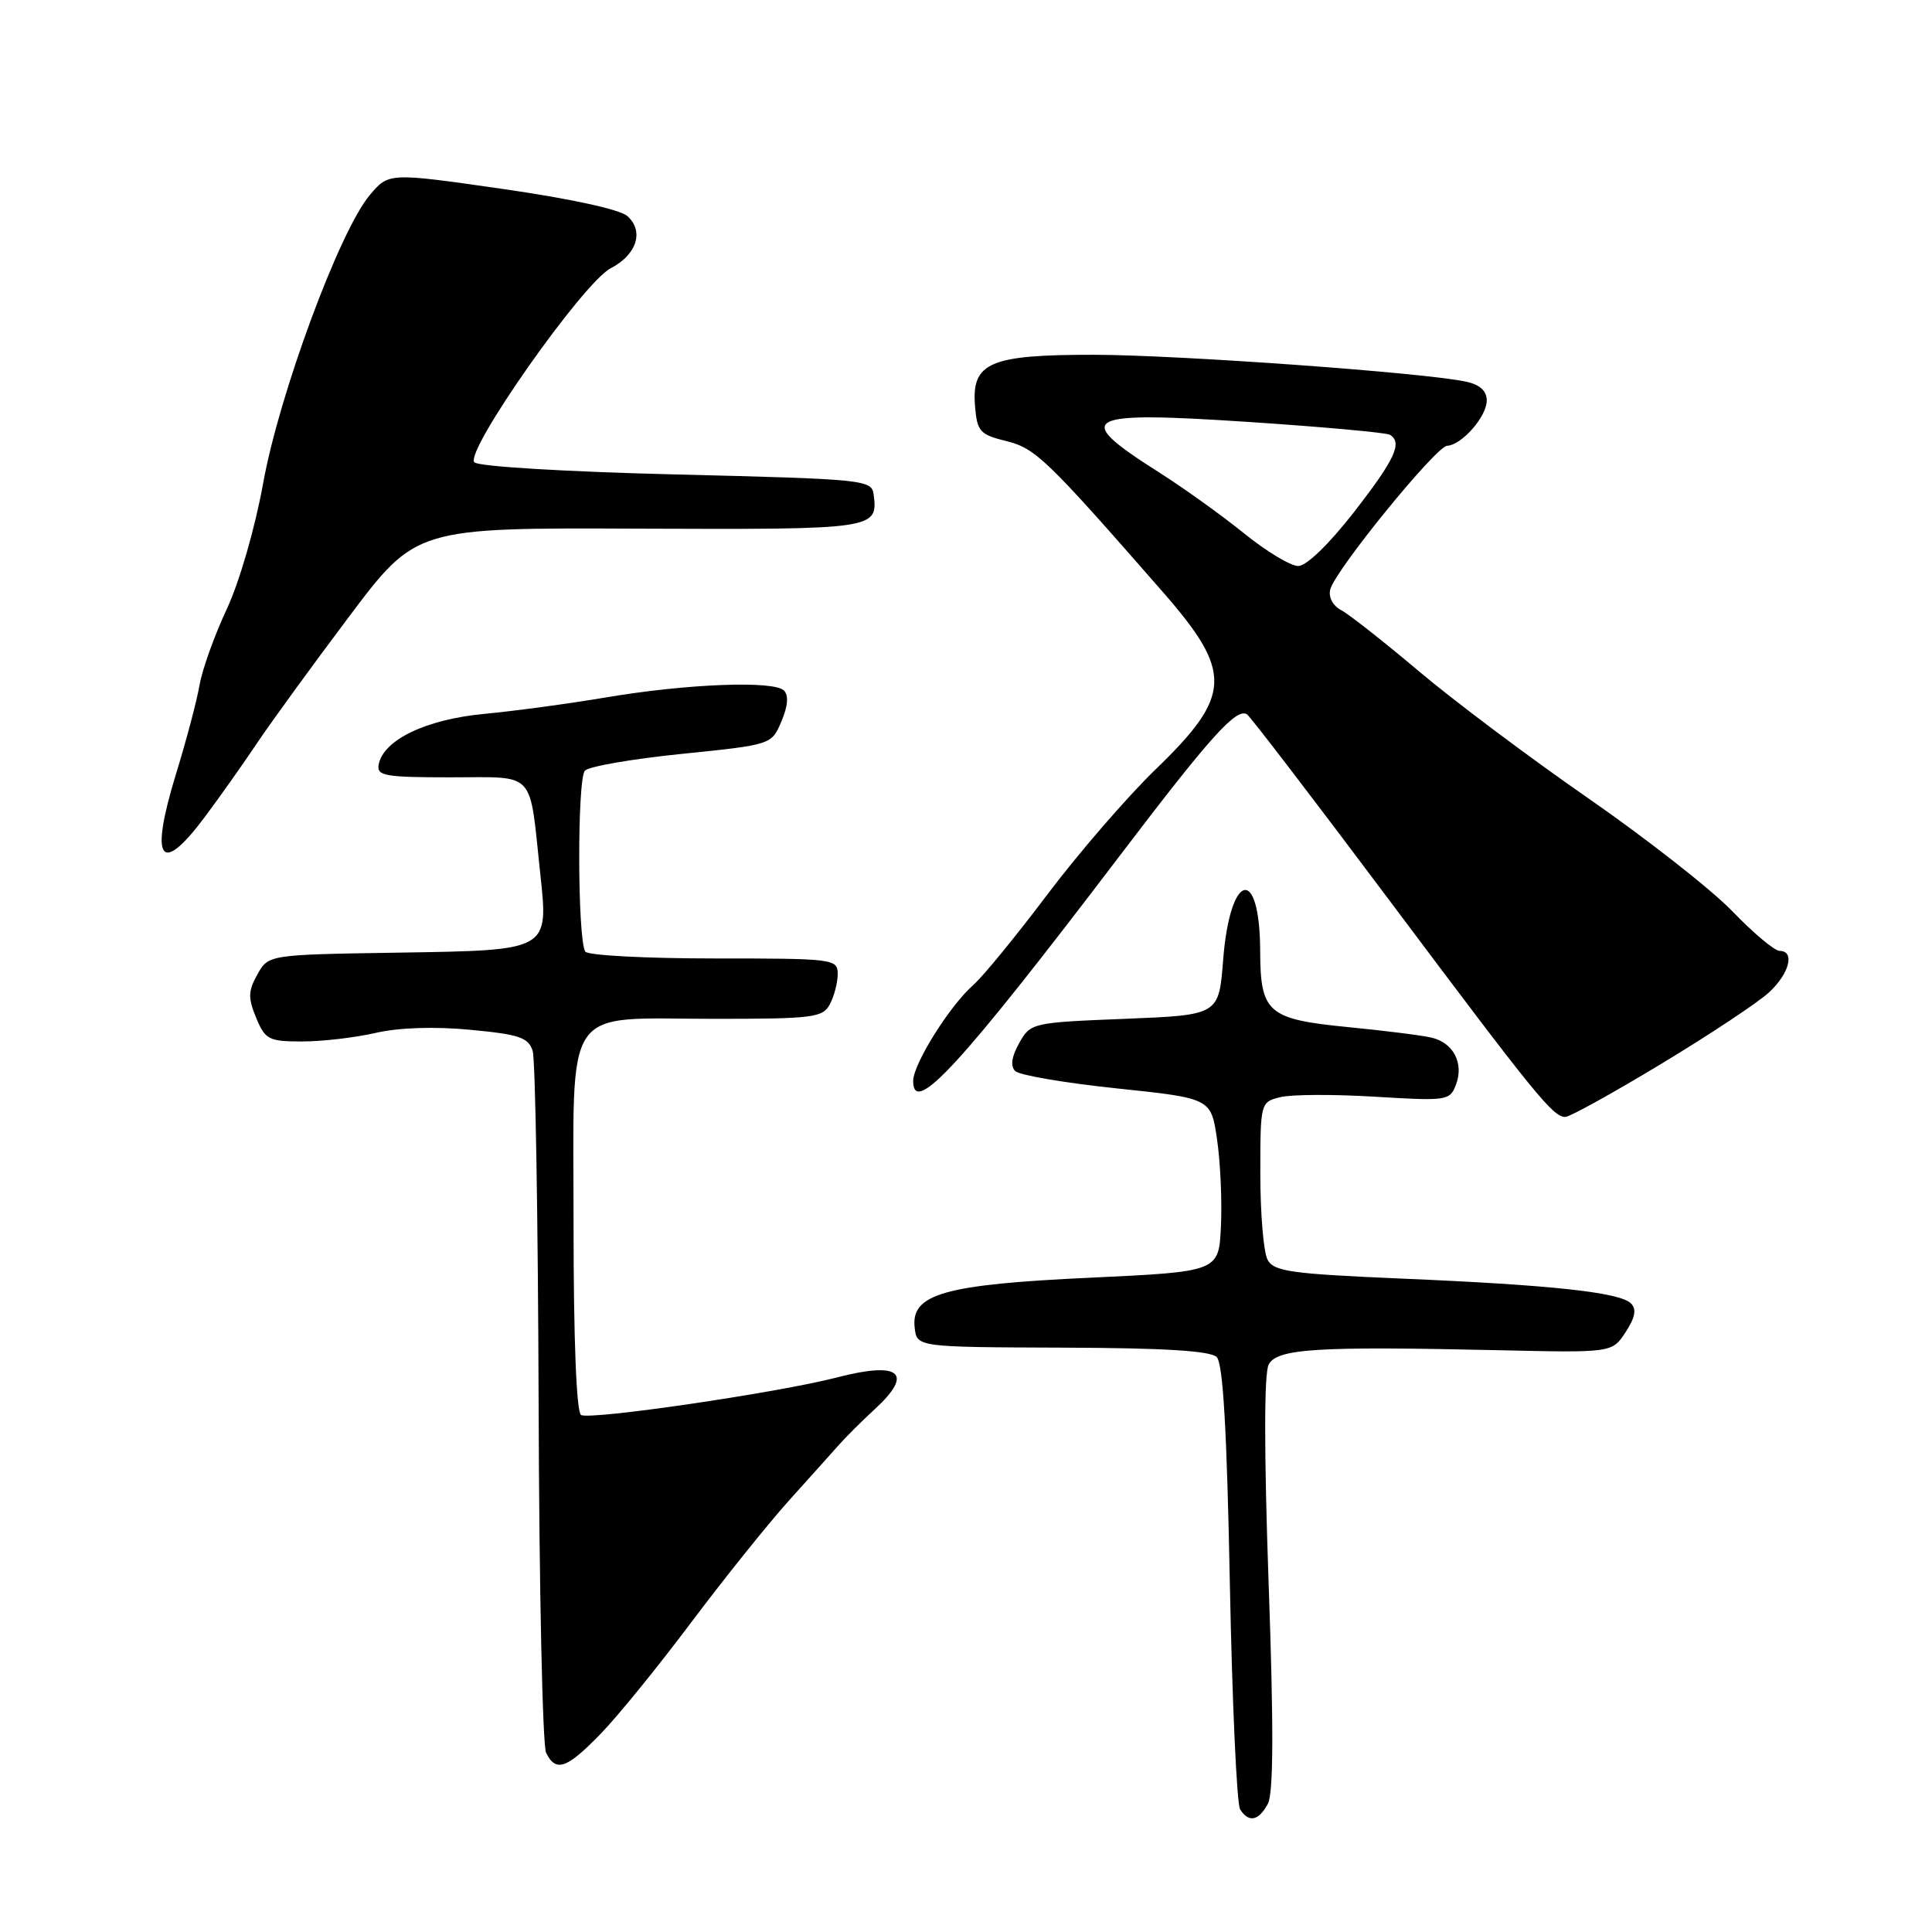 <?xml version="1.0" encoding="UTF-8" standalone="no"?>
<!DOCTYPE svg PUBLIC "-//W3C//DTD SVG 1.1//EN" "http://www.w3.org/Graphics/SVG/1.1/DTD/svg11.dtd" >
<svg xmlns="http://www.w3.org/2000/svg" xmlns:xlink="http://www.w3.org/1999/xlink" version="1.1" viewBox="0 0 256 256">
 <g >
 <path fill="currentColor"
d=" M 168.00 239.01 C 168.74 237.61 168.78 228.90 168.10 209.81 C 167.49 192.35 167.49 181.96 168.11 180.80 C 169.23 178.70 174.46 178.37 198.55 178.91 C 213.61 179.25 213.61 179.25 215.40 176.52 C 216.67 174.57 216.88 173.48 216.11 172.71 C 214.64 171.24 205.59 170.26 185.71 169.42 C 171.05 168.79 168.79 168.48 167.96 166.92 C 167.43 165.93 167.00 160.84 167.00 155.58 C 167.00 146.10 167.02 146.03 169.64 145.38 C 171.09 145.01 176.73 144.99 182.18 145.32 C 191.76 145.90 192.12 145.85 192.93 143.71 C 193.99 140.90 192.59 138.18 189.72 137.50 C 188.50 137.20 183.48 136.57 178.56 136.09 C 168.00 135.05 167.01 134.19 166.98 126.06 C 166.95 114.57 162.98 115.52 162.07 127.23 C 161.50 134.50 161.50 134.50 149.04 135.00 C 136.74 135.49 136.55 135.54 135.05 138.21 C 134.04 140.01 133.86 141.26 134.52 141.92 C 135.07 142.47 141.13 143.50 148.00 144.22 C 160.48 145.53 160.48 145.53 161.27 151.02 C 161.71 154.03 161.94 159.20 161.78 162.50 C 161.50 168.50 161.50 168.50 144.50 169.30 C 125.09 170.20 120.68 171.46 121.20 175.93 C 121.50 178.50 121.50 178.50 140.77 178.57 C 154.24 178.61 160.39 178.99 161.22 179.82 C 162.06 180.66 162.57 189.54 162.96 209.76 C 163.27 225.56 163.88 239.06 164.32 239.75 C 165.47 241.55 166.77 241.29 168.00 239.01 Z  M 79.60 229.73 C 81.86 227.40 87.24 220.78 91.57 215.00 C 95.91 209.22 101.71 201.99 104.47 198.91 C 107.24 195.84 110.26 192.46 111.20 191.41 C 112.13 190.36 114.27 188.23 115.95 186.69 C 121.14 181.90 119.24 180.35 110.85 182.53 C 103.05 184.55 78.14 188.20 76.99 187.49 C 76.38 187.12 76.00 177.43 76.00 162.50 C 76.00 132.53 74.32 135.00 94.69 135.00 C 107.74 135.00 109.02 134.84 109.96 133.07 C 110.53 132.00 111.00 130.20 111.00 129.07 C 111.00 127.06 110.51 127.00 94.56 127.00 C 85.52 127.00 77.86 126.59 77.55 126.09 C 76.51 124.40 76.47 103.15 77.51 102.11 C 78.06 101.55 83.85 100.55 90.37 99.89 C 102.23 98.68 102.23 98.68 103.54 95.59 C 104.40 93.58 104.52 92.15 103.88 91.50 C 102.56 90.15 91.02 90.60 80.30 92.41 C 75.46 93.23 68.21 94.21 64.20 94.59 C 56.49 95.31 50.81 98.02 50.18 101.29 C 49.89 102.81 50.94 103.00 59.82 103.00 C 71.11 103.00 70.11 101.93 71.57 115.61 C 72.69 126.03 72.91 125.91 52.76 126.23 C 35.57 126.50 35.57 126.50 34.11 129.11 C 32.88 131.31 32.85 132.23 33.94 134.86 C 35.14 137.76 35.61 138.00 40.05 138.00 C 42.69 138.00 47.06 137.49 49.76 136.87 C 52.81 136.16 57.54 136.00 62.29 136.45 C 68.79 137.06 70.01 137.47 70.58 139.24 C 70.94 140.38 71.29 161.38 71.37 185.91 C 71.44 210.43 71.89 231.29 72.36 232.25 C 73.65 234.88 75.09 234.38 79.60 229.73 Z  M 220.15 140.95 C 226.56 137.08 232.98 132.82 234.40 131.50 C 237.11 129.00 237.87 126.00 235.81 126.00 C 235.15 126.00 232.33 123.64 229.55 120.75 C 226.76 117.86 218.17 111.13 210.46 105.78 C 202.75 100.44 192.66 92.87 188.04 88.97 C 183.42 85.07 178.77 81.41 177.72 80.85 C 176.59 80.25 176.00 79.12 176.27 78.09 C 176.93 75.54 190.28 59.14 191.75 59.07 C 193.70 58.96 197.00 55.20 197.00 53.08 C 197.00 51.79 196.09 50.96 194.25 50.57 C 188.67 49.37 156.14 47.03 144.97 47.01 C 131.10 47.00 128.71 48.03 129.20 53.85 C 129.47 57.16 129.85 57.59 133.32 58.44 C 137.20 59.40 138.63 60.77 154.01 78.36 C 163.40 89.09 163.28 92.14 153.09 101.98 C 149.38 105.57 142.95 113.00 138.80 118.50 C 134.66 124.00 130.24 129.40 128.98 130.50 C 125.86 133.24 121.00 140.98 121.00 143.23 C 121.00 147.99 127.21 141.22 148.29 113.50 C 160.39 97.58 163.82 93.77 165.23 94.65 C 165.64 94.90 174.13 105.99 184.10 119.30 C 203.55 145.26 205.77 148.00 207.42 148.00 C 208.00 148.00 213.73 144.83 220.15 140.95 Z  M 27.14 108.25 C 29.09 105.64 32.20 101.25 34.04 98.50 C 35.88 95.75 41.37 88.20 46.25 81.71 C 55.12 69.92 55.12 69.92 84.70 70.05 C 116.06 70.17 116.35 70.13 115.76 65.50 C 115.51 63.58 114.51 63.48 89.67 62.87 C 74.94 62.51 63.42 61.82 62.86 61.26 C 61.49 59.89 77.26 37.43 80.93 35.54 C 84.37 33.76 85.37 30.64 83.14 28.64 C 82.15 27.75 75.57 26.32 66.50 25.02 C 51.50 22.87 51.50 22.87 48.98 25.87 C 44.99 30.62 37.02 52.16 34.88 63.97 C 33.80 69.96 31.72 77.14 30.03 80.75 C 28.41 84.21 26.79 88.73 26.44 90.78 C 26.09 92.82 24.70 98.07 23.36 102.43 C 19.79 114.01 21.21 116.19 27.14 108.25 Z  M 164.84 70.67 C 161.90 68.29 156.80 64.63 153.50 62.54 C 141.96 55.22 143.37 54.45 165.60 55.92 C 175.36 56.57 183.72 57.33 184.17 57.61 C 185.87 58.66 184.85 60.85 179.43 67.83 C 176.11 72.10 173.11 75.00 172.02 75.00 C 171.01 75.00 167.78 73.05 164.84 70.67 Z "/>
</g>
</svg>